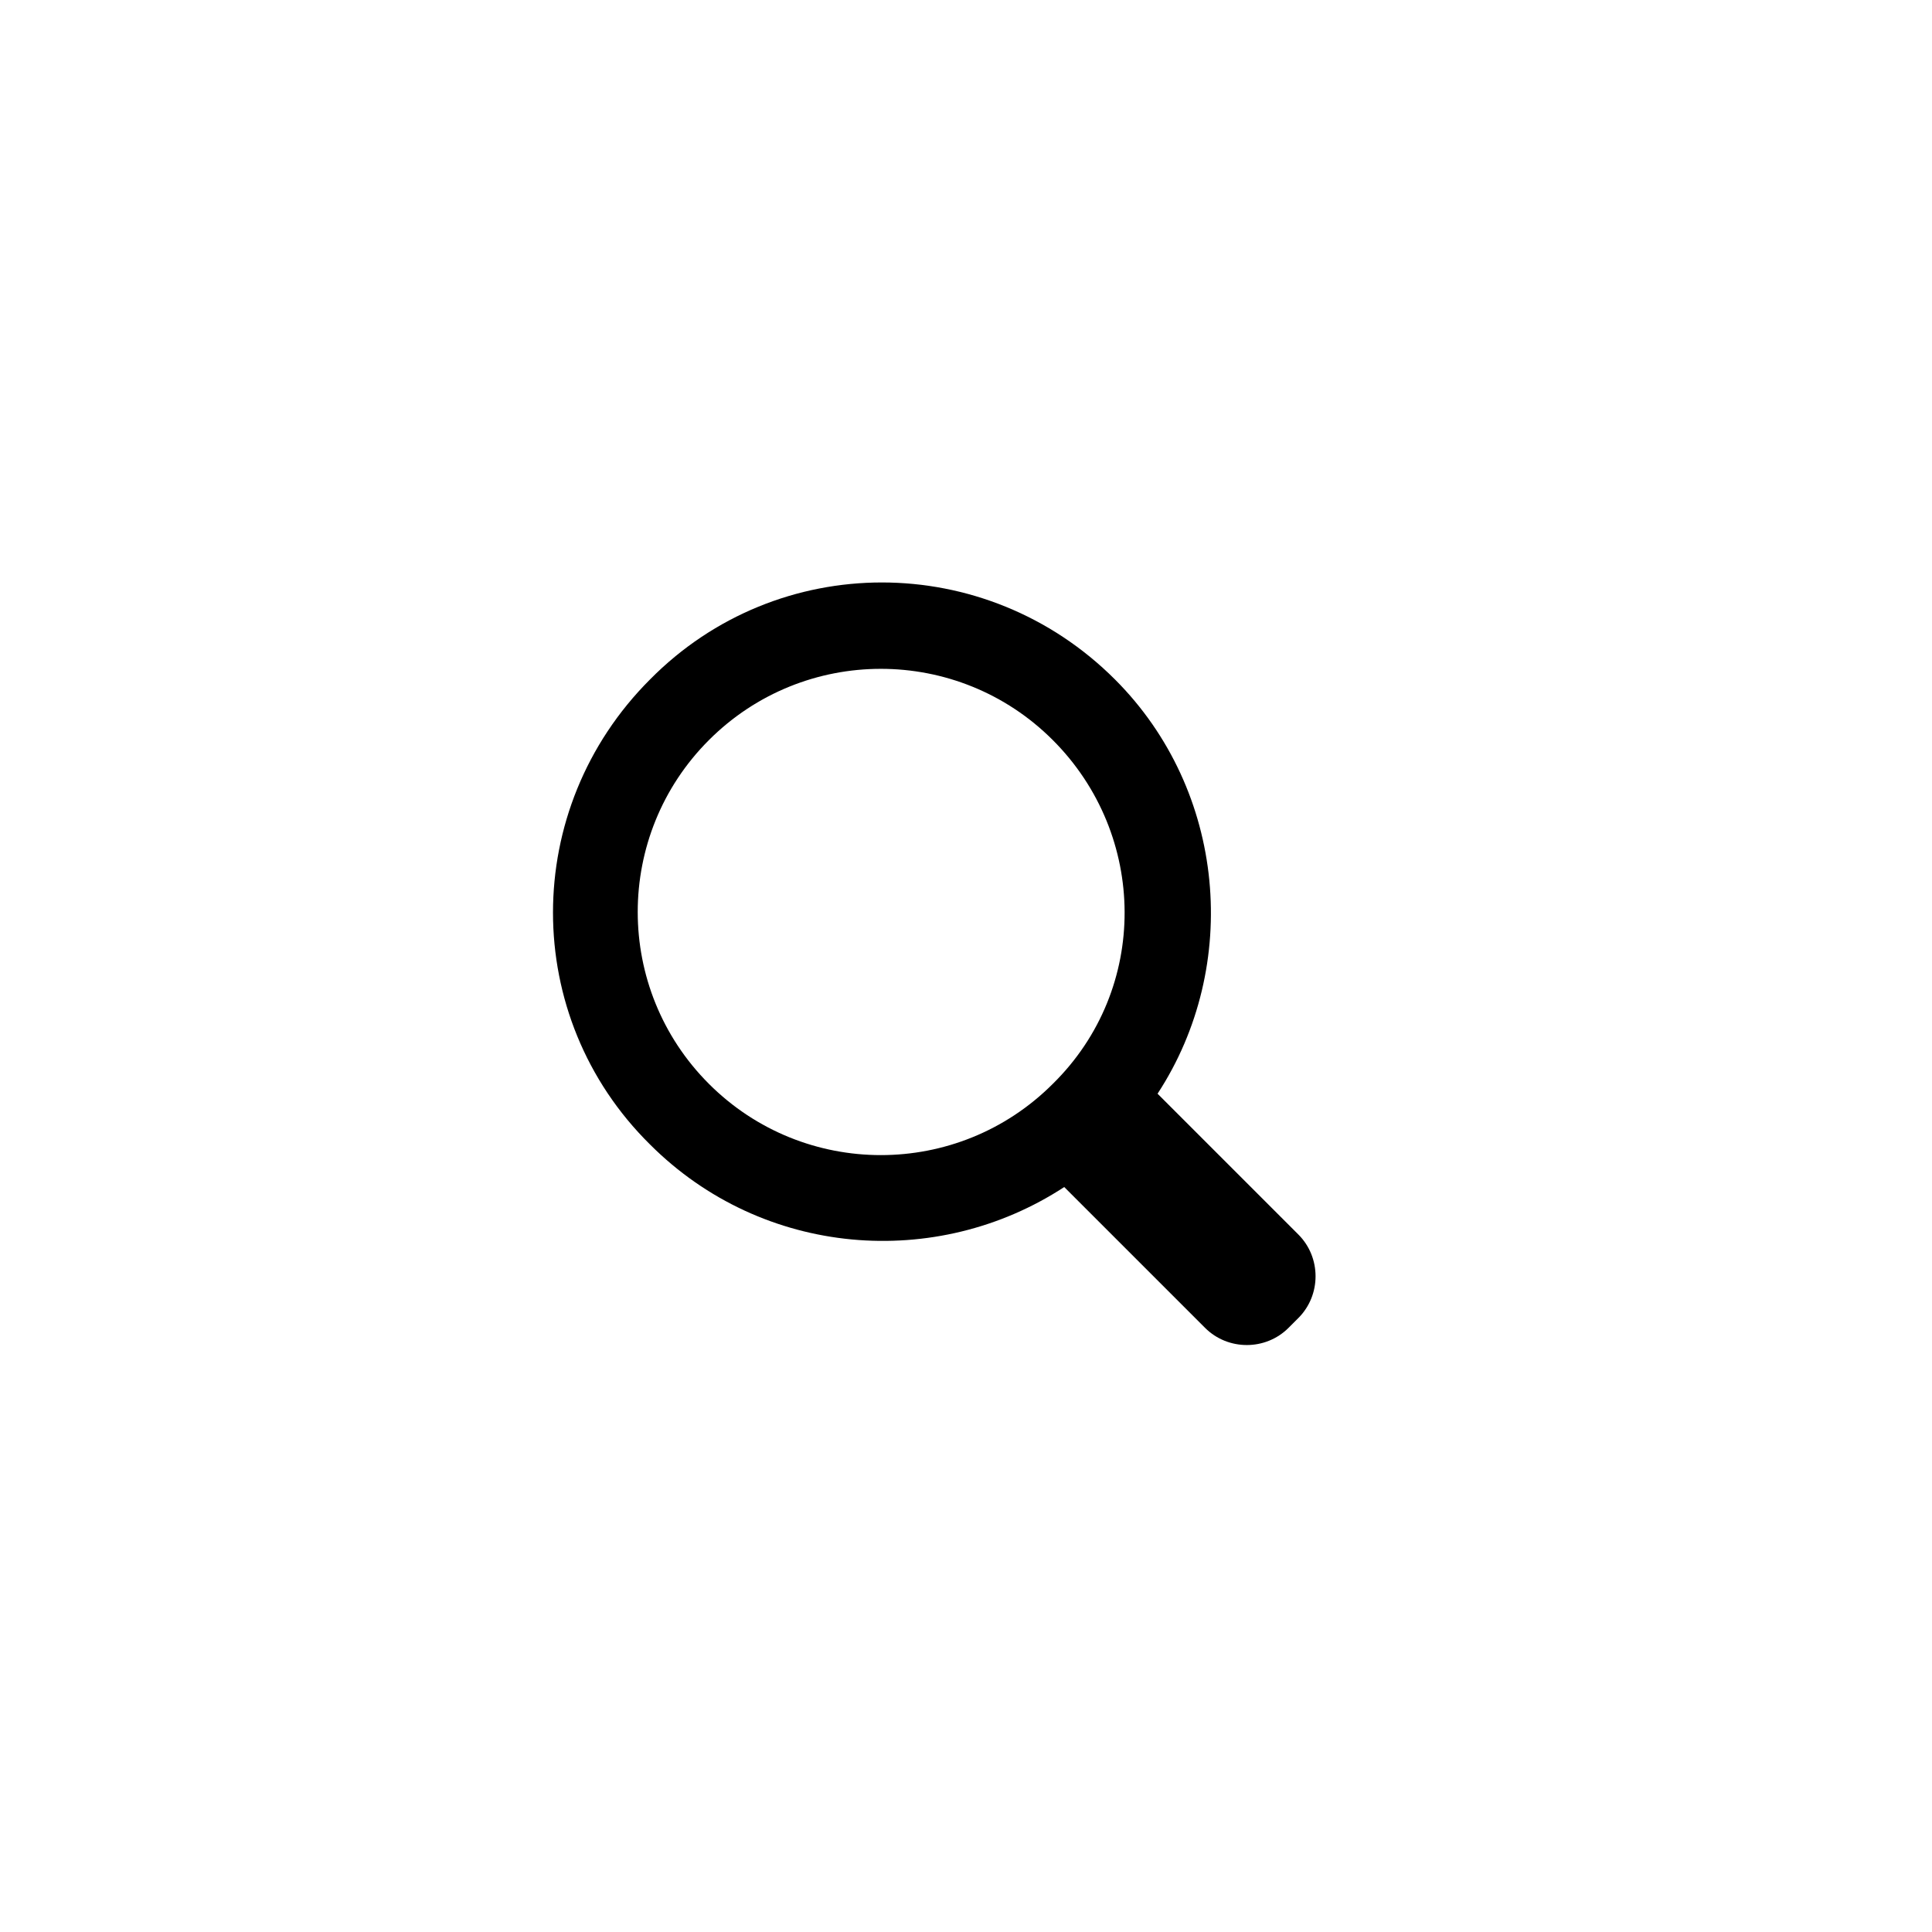 <?xml version="1.0" encoding="utf-8"?>
<!-- Generator: Adobe Illustrator 18.0.0, SVG Export Plug-In . SVG Version: 6.00 Build 0)  -->
<!DOCTYPE svg PUBLIC "-//W3C//DTD SVG 1.1//EN" "http://www.w3.org/Graphics/SVG/1.1/DTD/svg11.dtd">
<svg version="1.1" id="Warstwa_1" xmlns="http://www.w3.org/2000/svg" xmlns:xlink="http://www.w3.org/1999/xlink" x="0px" y="0px"
	 viewBox="0 0 118 118" enable-background="new 0 0 118 118" xml:space="preserve">
<g>
	<defs>
		<rect id="SVGID_1_" x="0.1" y="0.1" width="118" height="118"/>
	</defs>
	<clipPath id="SVGID_2_">
		<use xlink:href="#SVGID_1_"  overflow="visible"/>
	</clipPath>
	<path clip-path="url(#SVGID_2_)" d="M64.3,66.2c-5.8,5.8-15.2,5.8-21,0c-5.8-5.8-5.8-15.2,0-21c5.8-5.8,15.2-5.8,21,0
		S70.2,60.4,64.3,66.2 M68.1,41.5c-7.9-7.9-20.6-7.9-28.4,0c-7.9,7.9-7.9,20.6,0,28.4c6.9,6.9,17.5,7.7,25.3,2.6l8.6,8.6
		c1.4,1.4,3.7,1.4,5.1,0l0.6-0.6c1.4-1.4,1.4-3.7,0-5.1l-8.6-8.6C75.8,59,74.9,48.3,68.1,41.5"/>
</g>
</svg>
